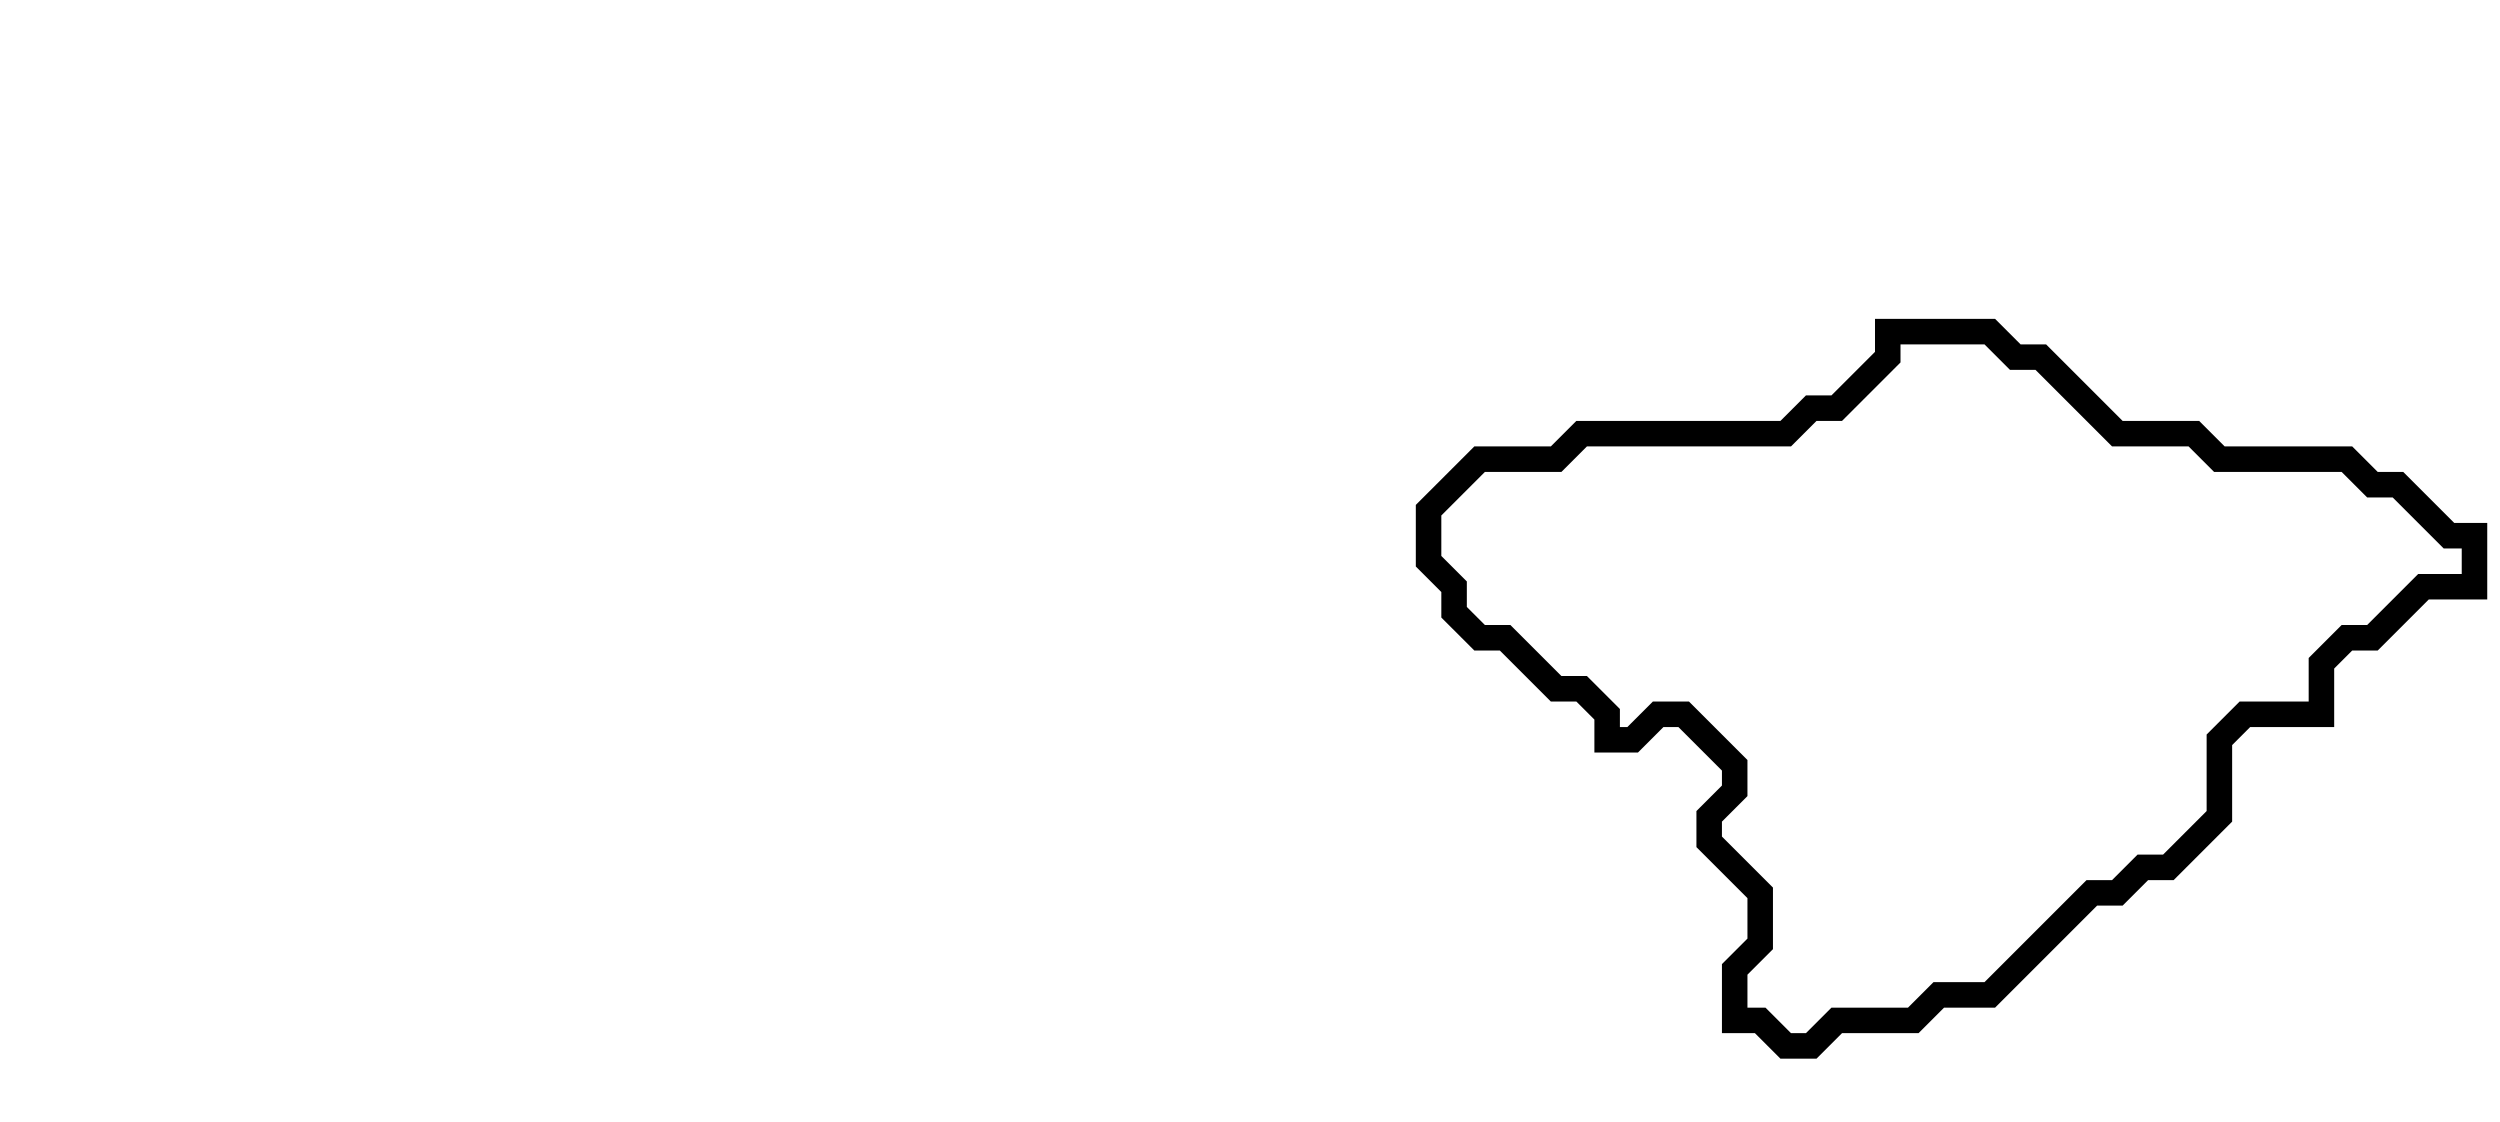 <svg xmlns="http://www.w3.org/2000/svg" width="98" height="44">
  <path d="M 74,13 L 74,14 L 72,16 L 71,16 L 70,17 L 62,17 L 61,18 L 58,18 L 56,20 L 56,22 L 57,23 L 57,24 L 58,25 L 59,25 L 61,27 L 62,27 L 63,28 L 63,29 L 64,29 L 65,28 L 66,28 L 68,30 L 68,31 L 67,32 L 67,33 L 69,35 L 69,37 L 68,38 L 68,40 L 69,40 L 70,41 L 71,41 L 72,40 L 75,40 L 76,39 L 78,39 L 82,35 L 83,35 L 84,34 L 85,34 L 87,32 L 87,29 L 88,28 L 91,28 L 91,26 L 92,25 L 93,25 L 95,23 L 97,23 L 97,21 L 96,21 L 94,19 L 93,19 L 92,18 L 87,18 L 86,17 L 83,17 L 80,14 L 79,14 L 78,13 Z" fill="none" stroke="black" stroke-width="1"/>
</svg>